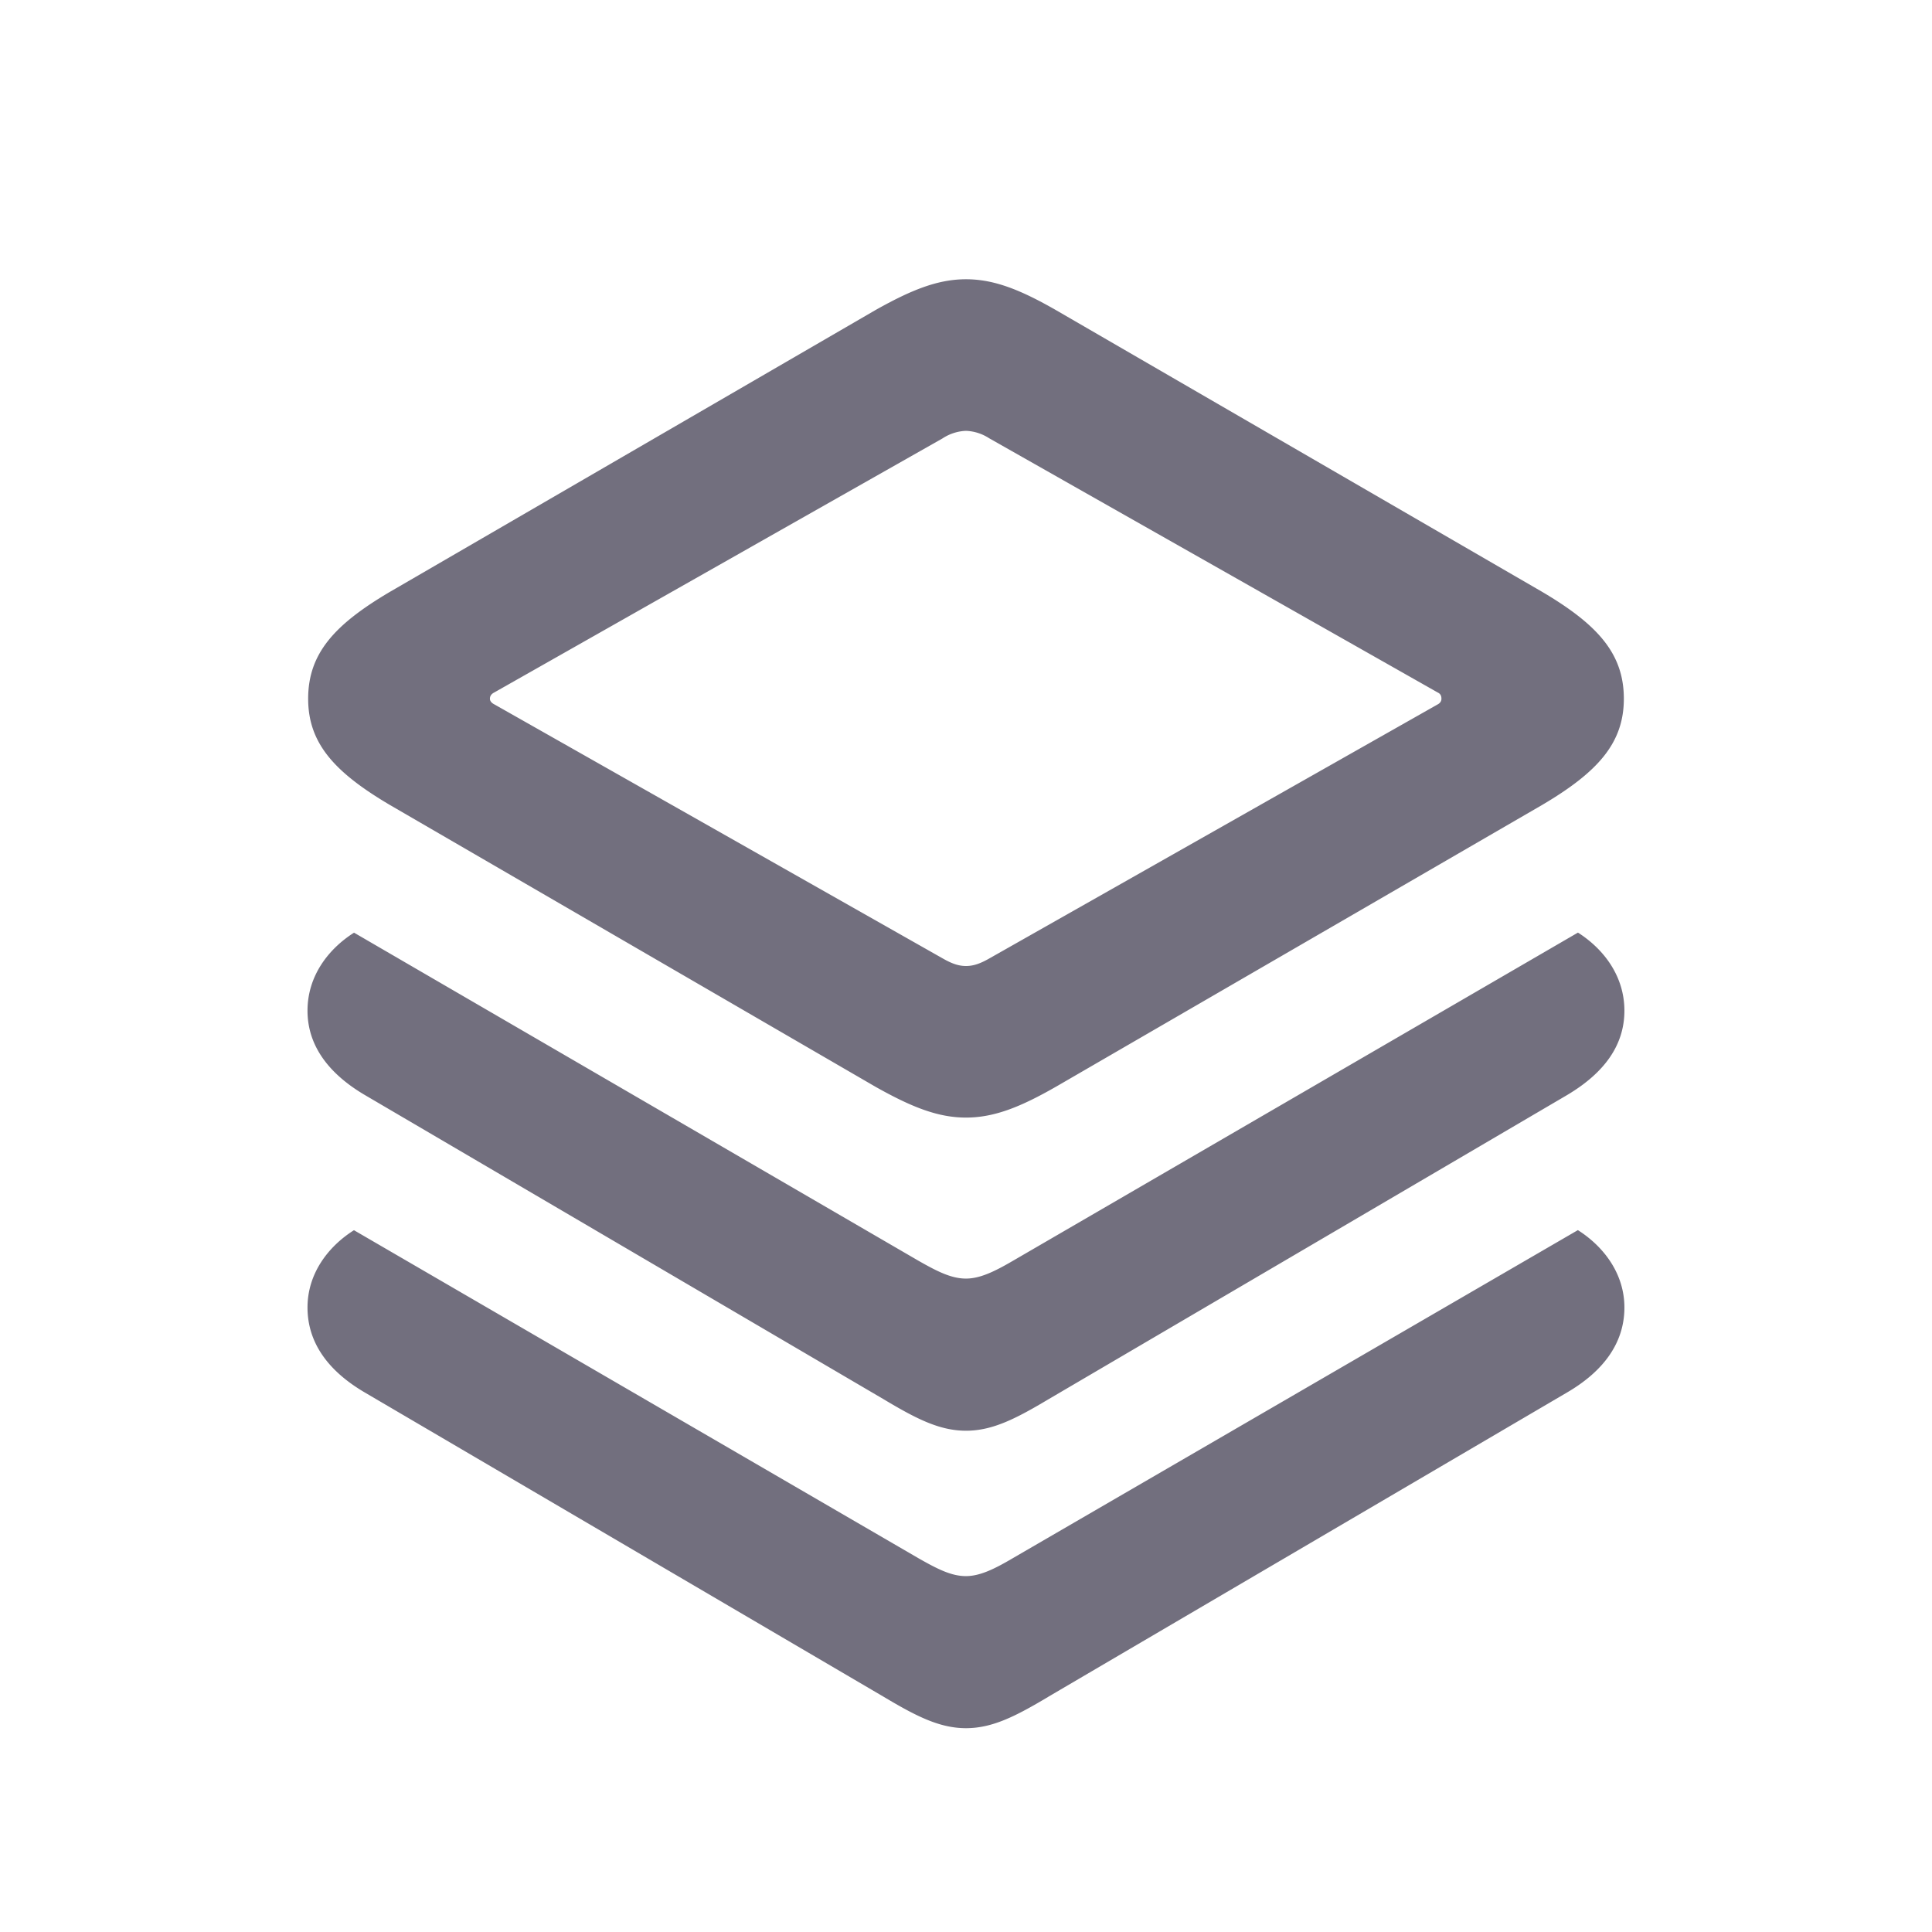 <svg width="24" height="24" fill="none" xmlns="http://www.w3.org/2000/svg"><path fill-rule="evenodd" clip-rule="evenodd" d="M13.117 13.5c-.437.25-.765.383-1.117.383s-.68-.133-1.125-.383L4.844 10c-.688-.406-1.016-.766-1.016-1.32 0-.563.328-.922 1.016-1.328l6.031-3.5c.445-.25.773-.383 1.125-.383s.68.133 1.117.383l6.04 3.5c.687.406 1.015.765 1.015 1.328 0 .554-.328.914-1.016 1.32l-6.039 3.5Zm-1.406-1.594c.11.063.195.094.289.094.094 0 .18-.031.29-.094l5.57-3.156c.03-.016.046-.04.046-.07 0-.04-.015-.063-.047-.078l-5.57-3.157A.57.57 0 0 0 12 5.352a.57.57 0 0 0-.29.093L6.14 8.602c-.03.015-.054.039-.054.078 0 .03.023.054.055.07l5.57 3.156ZM12 17.773c.328 0 .617-.148 1.023-.39l6.446-3.781c.46-.274.71-.618.71-1.047 0-.43-.257-.766-.577-.97l-7.024 4.08c-.226.132-.406.218-.578.218-.18 0-.352-.086-.586-.219l-7.016-4.078c-.32.203-.578.539-.578.969 0 .43.258.78.711 1.047l6.446 3.78c.406.243.695.391 1.023.391Zm1.023 3.305c-.406.242-.695.39-1.023.39-.328 0-.617-.148-1.023-.39L4.53 17.297c-.453-.266-.71-.617-.71-1.055 0-.422.257-.758.577-.96l7.016 4.077c.234.133.406.22.586.22.172 0 .352-.087.578-.22l7.024-4.078c.32.203.578.54.578.961 0 .438-.258.79-.711 1.055l-6.446 3.781Z" fill="#141029" fill-opacity=".6"/></svg>